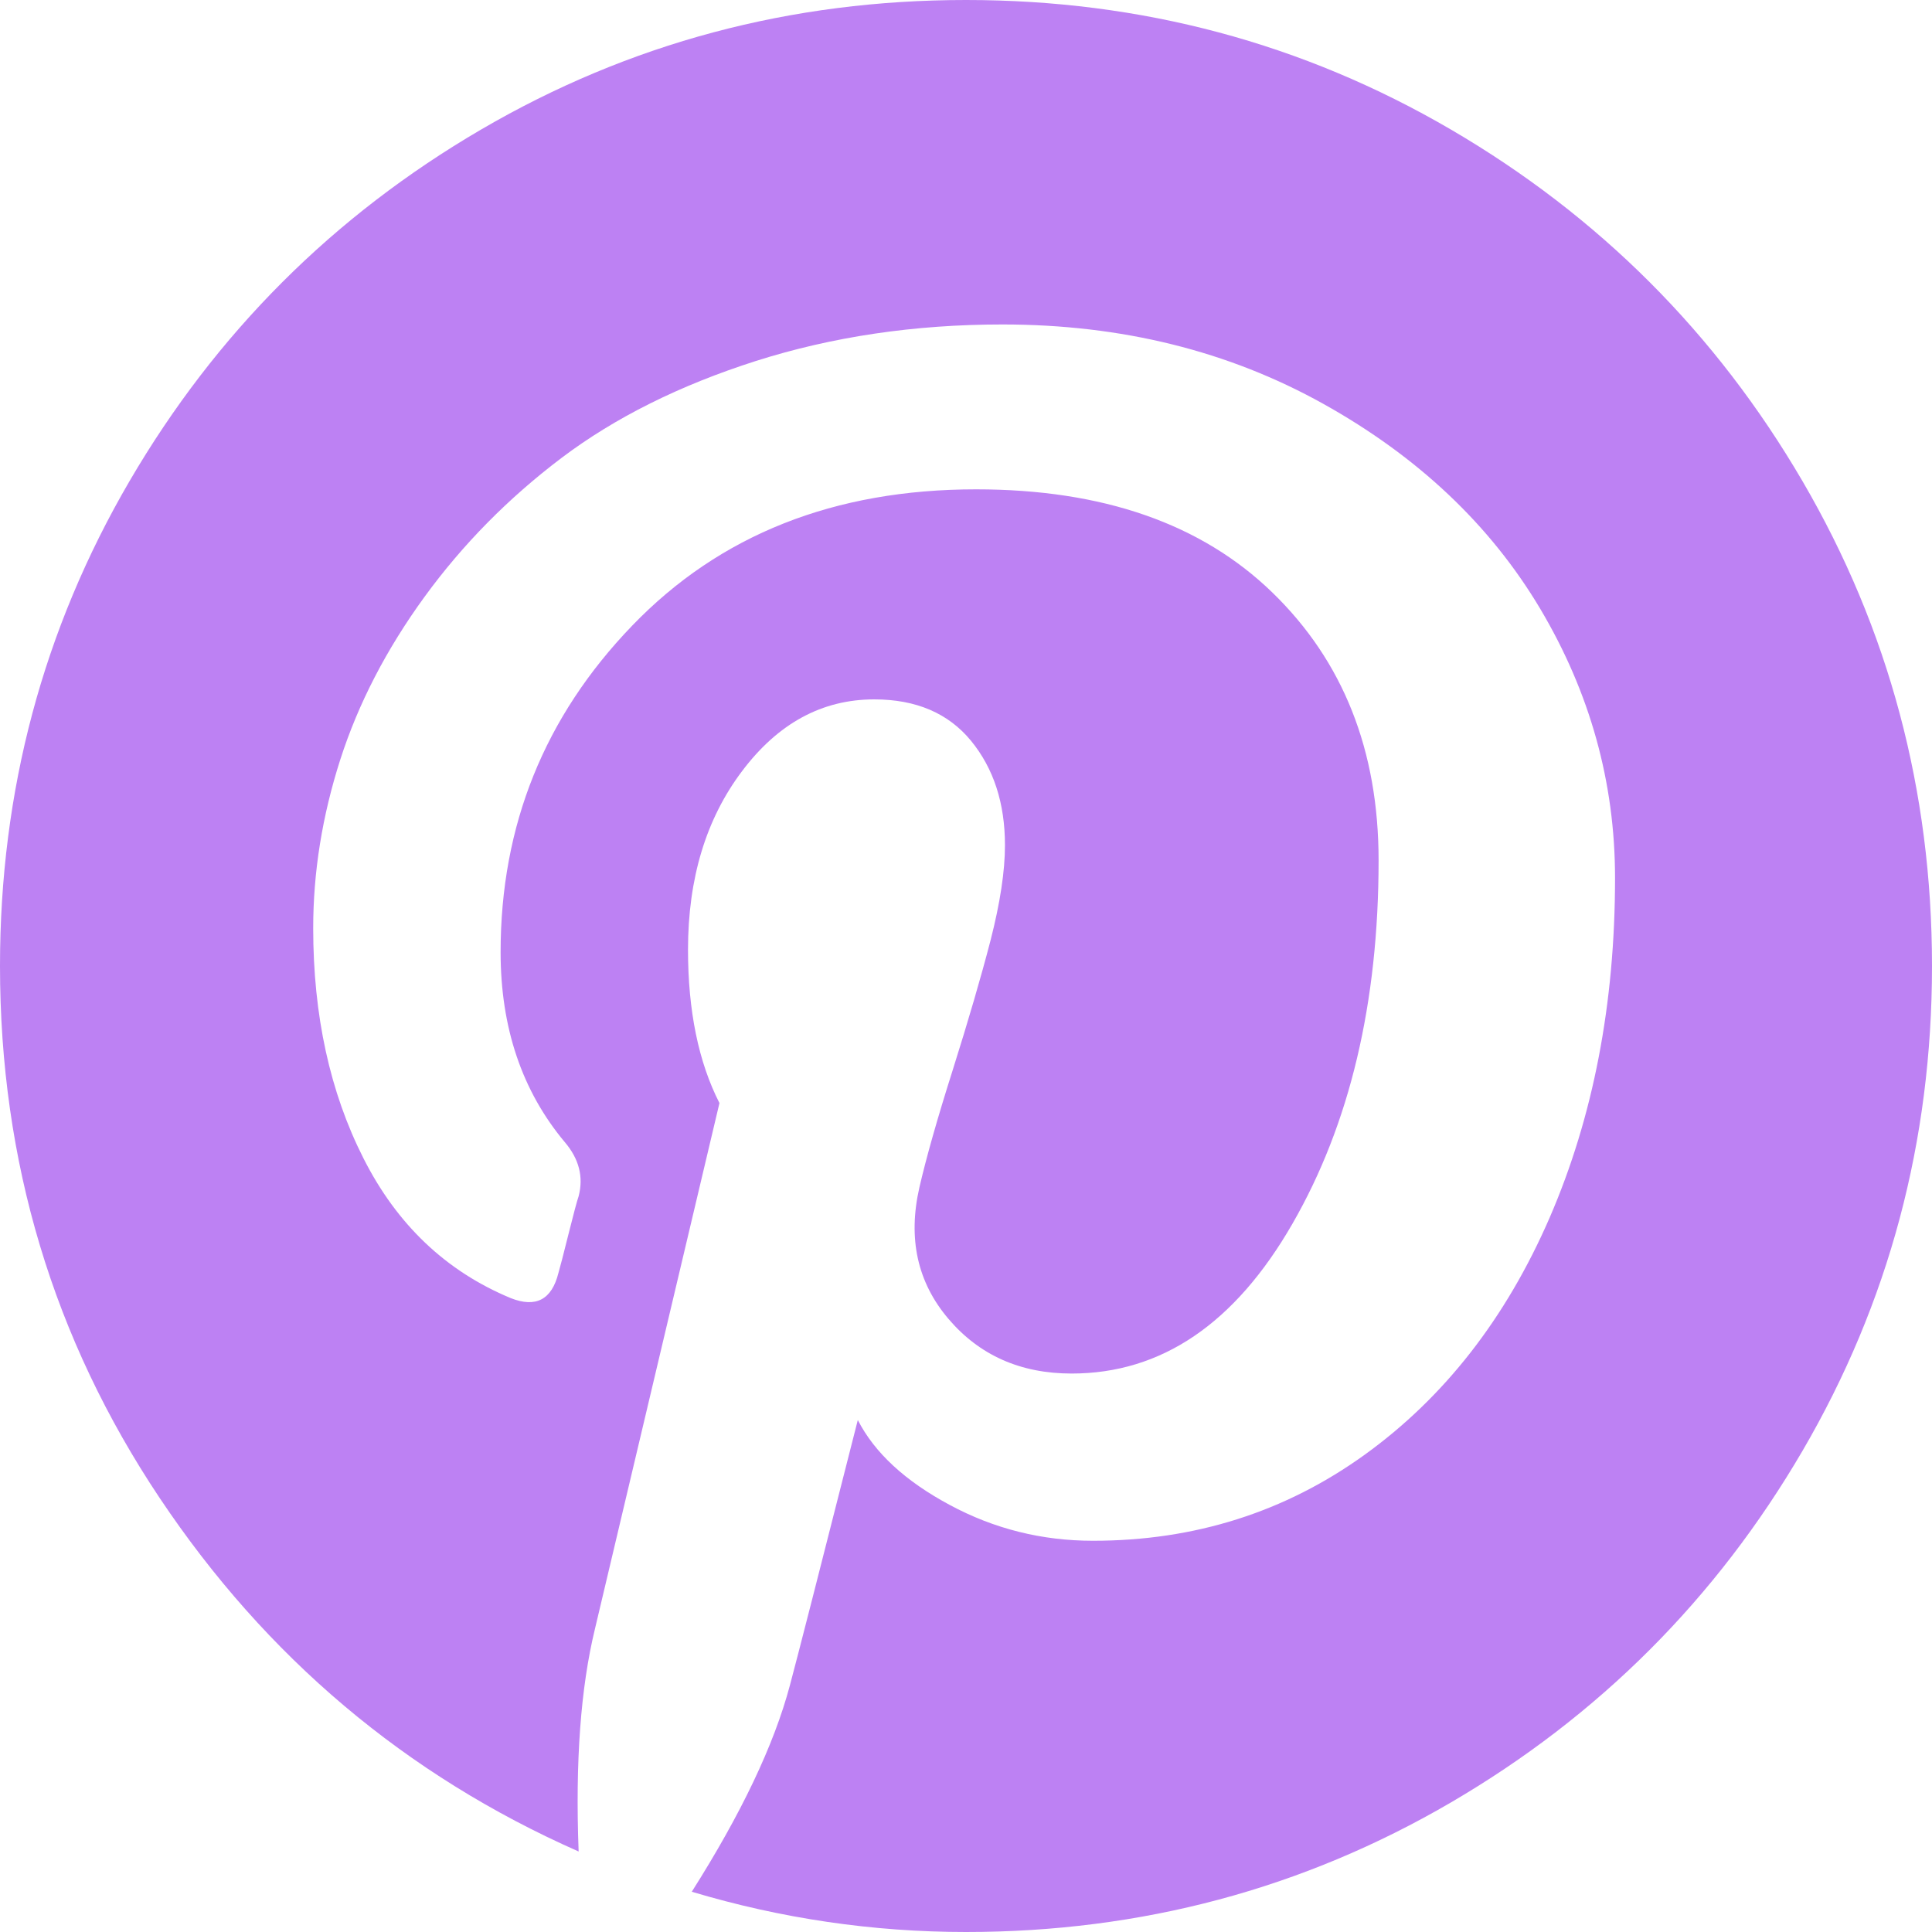 ﻿<?xml version="1.0" encoding="utf-8"?>
<svg version="1.1" xmlns:xlink="http://www.w3.org/1999/xlink" width="18px" height="18px" xmlns="http://www.w3.org/2000/svg">
  <g transform="matrix(1 0 0 1 -279 -806 )">
    <path d="M 16.793 4.482  C 17.598 5.861  18 7.367  18 9  C 18 10.633  17.598 12.139  16.793 13.518  C 15.988 14.896  14.896 15.988  13.518 16.793  C 12.139 17.598  10.633 18  9 18  C 8.133 18  7.281 17.875  6.445 17.625  C 6.906 16.898  7.211 16.258  7.359 15.703  C 7.43 15.438  7.641 14.613  7.992 13.23  C 8.148 13.535  8.434 13.799  8.848 14.021  C 9.262 14.244  9.707 14.355  10.184 14.355  C 11.129 14.355  11.973 14.088  12.715 13.553  C 13.457 13.018  14.031 12.281  14.438 11.344  C 14.844 10.406  15.047 9.352  15.047 8.18  C 15.047 7.289  14.814 6.453  14.35 5.672  C 13.885 4.891  13.211 4.254  12.328 3.762  C 11.445 3.27  10.449 3.023  9.34 3.023  C 8.52 3.023  7.754 3.137  7.043 3.363  C 6.332 3.59  5.729 3.891  5.232 4.266  C 4.736 4.641  4.311 5.072  3.955 5.561  C 3.6 6.049  3.338 6.555  3.17 7.078  C 3.002 7.602  2.918 8.125  2.918 8.648  C 2.918 9.461  3.074 10.176  3.387 10.793  C 3.699 11.41  4.156 11.844  4.758 12.094  C 4.992 12.187  5.141 12.109  5.203 11.859  C 5.219 11.805  5.25 11.684  5.297 11.496  C 5.344 11.309  5.375 11.191  5.391 11.145  C 5.438 10.965  5.395 10.797  5.262 10.641  C 4.863 10.164  4.664 9.574  4.664 8.871  C 4.664 7.691  5.072 6.678  5.889 5.83  C 6.705 4.982  7.773 4.559  9.094 4.559  C 10.273 4.559  11.193 4.879  11.854 5.52  C 12.514 6.16  12.844 6.992  12.844 8.016  C 12.844 9.344  12.576 10.473  12.041 11.402  C 11.506 12.332  10.82 12.797  9.984 12.797  C 9.508 12.797  9.125 12.627  8.836 12.287  C 8.547 11.947  8.457 11.539  8.566 11.062  C 8.629 10.789  8.732 10.424  8.877 9.967  C 9.021 9.51  9.139 9.107  9.229 8.76  C 9.318 8.412  9.363 8.117  9.363 7.875  C 9.363 7.484  9.258 7.16  9.047 6.902  C 8.836 6.645  8.535 6.516  8.145 6.516  C 7.66 6.516  7.25 6.738  6.914 7.184  C 6.578 7.629  6.41 8.184  6.41 8.848  C 6.41 9.418  6.508 9.895  6.703 10.277  L 5.543 15.176  C 5.41 15.723  5.359 16.414  5.391 17.25  C 3.781 16.539  2.48 15.441  1.488 13.957  C 0.496 12.473  0 10.82  0 9  C 0 7.367  0.402 5.861  1.207 4.482  C 2.012 3.104  3.104 2.012  4.482 1.207  C 5.861 0.402  7.367 0  9 0  C 10.633 0  12.139 0.402  13.518 1.207  C 14.896 2.012  15.988 3.104  16.793 4.482  Z " fill-rule="nonzero" fill="#bd81f3" stroke="none" transform="matrix(1 0 0 1 279 806 )" />
  </g>
</svg>